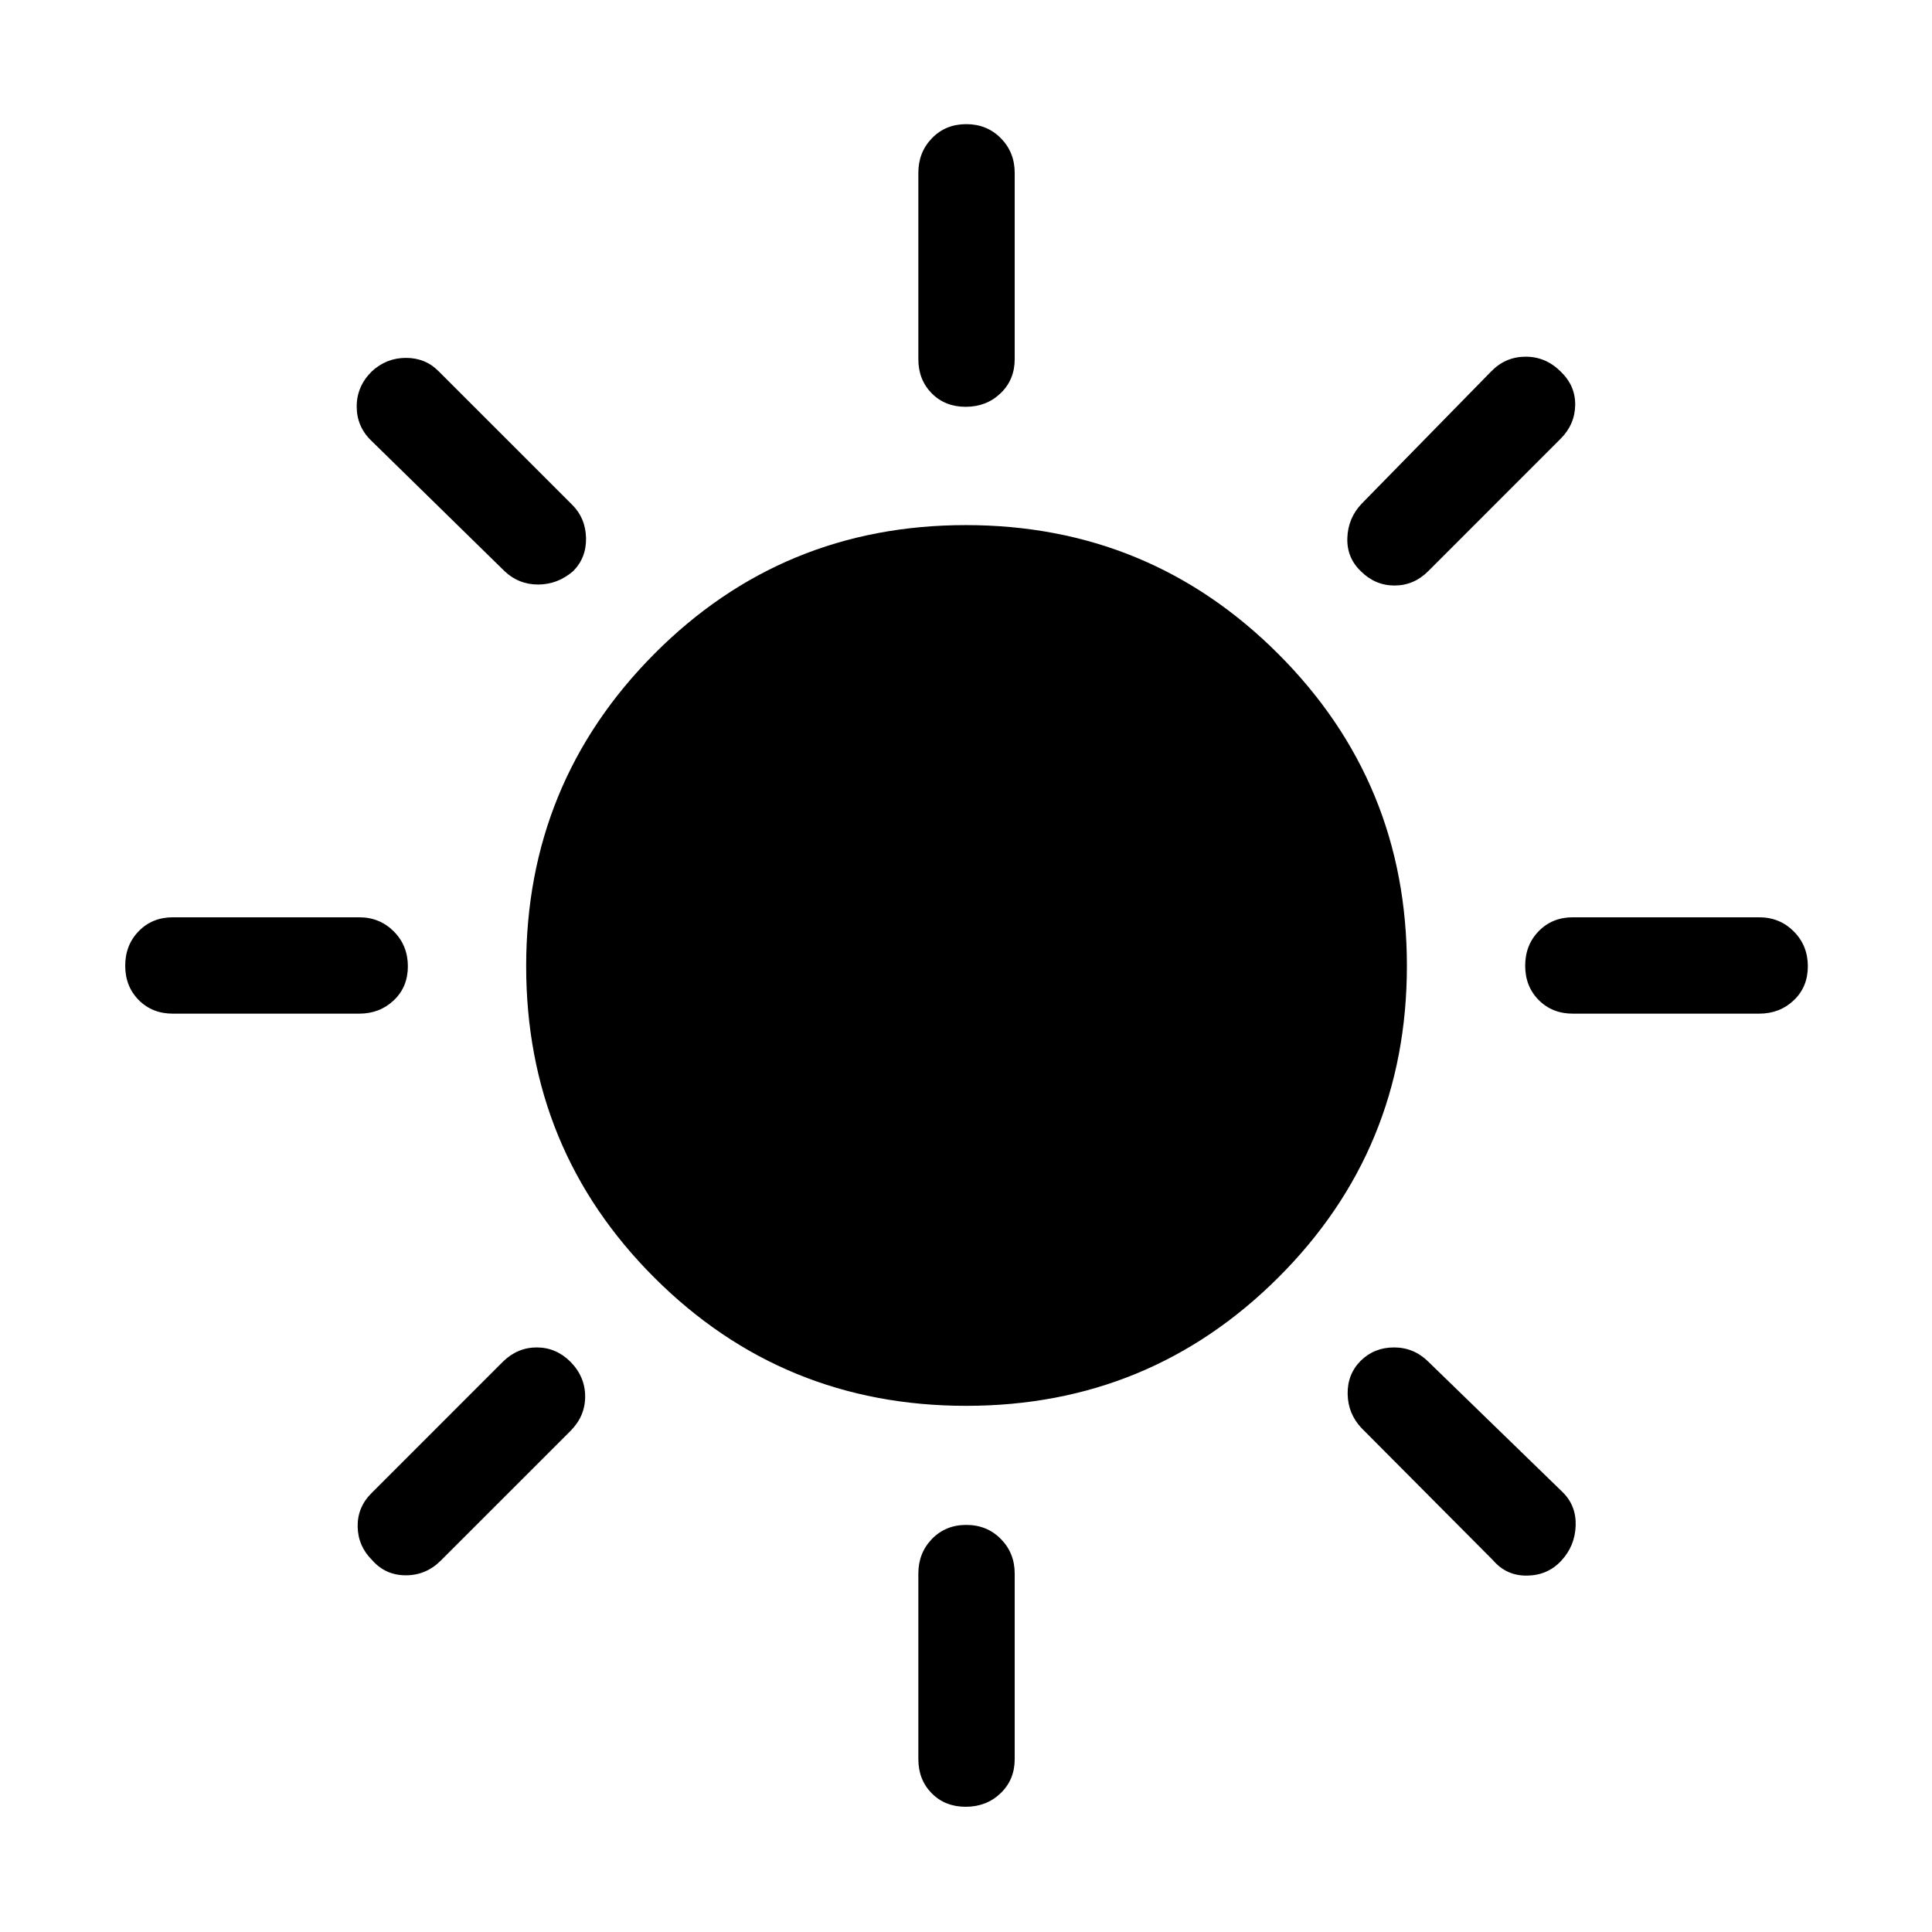 <svg xmlns="http://www.w3.org/2000/svg" height="40" viewBox="0 -960 960 960" width="40"><path d="M479.87-757.86q-10.29 0-16.92-6.72-6.63-6.73-6.63-16.96v-92.56q0-10.23 6.76-17.22 6.77-6.99 17.05-6.99 10.29 0 17.18 6.99 6.89 6.99 6.89 17.22v92.56q0 10.23-7.02 16.96-7.03 6.72-17.31 6.72Zm196.31 81.68q-7.04-6.73-6.69-16.55.34-9.81 7.07-16.94l64.39-65.76q7.12-7.33 17.14-7.33t17.43 7.41q7.34 7.03 7.18 16.66-.15 9.63-7.27 16.74l-65.76 65.77q-7.12 7.12-16.75 7.12-9.63 0-16.74-7.12Zm105.36 219.86q-10.23 0-16.96-6.76-6.72-6.77-6.72-17.05 0-10.29 6.72-17.18 6.73-6.89 16.96-6.89h92.56q10.23 0 17.22 7.02 6.99 7.03 6.99 17.31 0 10.29-6.99 16.92-6.99 6.63-17.22 6.63h-92.56ZM479.87-62.22q-10.29 0-16.92-6.72-6.63-6.73-6.63-16.96v-92.18q0-10.23 6.76-17.22 6.77-6.98 17.05-6.98 10.29 0 17.18 6.98 6.89 6.99 6.89 17.22v92.18q0 10.23-7.02 16.96-7.03 6.72-17.31 6.72ZM250.72-676.18l-66.15-64.77q-7.33-7.03-7.33-17.05 0-10.01 7.47-17.43 7.28-6.74 17.01-6.74t16.33 6.74l66.16 66.15q6.73 6.6 6.98 16.49.25 9.88-6.41 16.61-7.74 6.63-17.41 6.63-9.66 0-16.65-6.63ZM742-184.59l-65.44-65.77q-6.73-7.1-6.92-16.91-.19-9.82 6.46-16.55 6.75-6.65 16.58-6.65 9.83 0 16.99 7.03l66.68 64.77q6.93 6.73 6.59 16.78-.34 10.05-7.14 17.39-6.71 7.26-16.96 7.41-10.24.15-16.84-7.5ZM85.9-456.32q-10.23 0-16.96-6.76-6.72-6.77-6.72-17.05 0-10.29 6.72-17.18 6.73-6.89 16.96-6.89h92.56q10.23 0 17.22 7.02 6.99 7.03 6.99 17.31 0 10.29-6.99 16.92-6.99 6.63-17.22 6.63H85.9Zm99.05 271.58q-7.04-6.94-7.23-16.61-.19-9.66 6.85-16.7l65.38-65.39q7.21-7.03 16.77-7.03 9.56 0 16.72 7.11 7.32 7.44 7.32 17.26 0 9.83-7.32 17.15l-64.39 64.38q-7.32 7.33-17.41 7.33t-16.69-7.5Zm295.14-76.71q-91.15 0-154.9-63.65-63.74-63.66-63.74-154.81t63.65-155.16q63.66-64.01 154.81-64.01t155.16 63.92q64.01 63.92 64.01 155.07 0 91.15-63.92 154.9-63.92 63.74-155.07 63.74Z"/></svg>